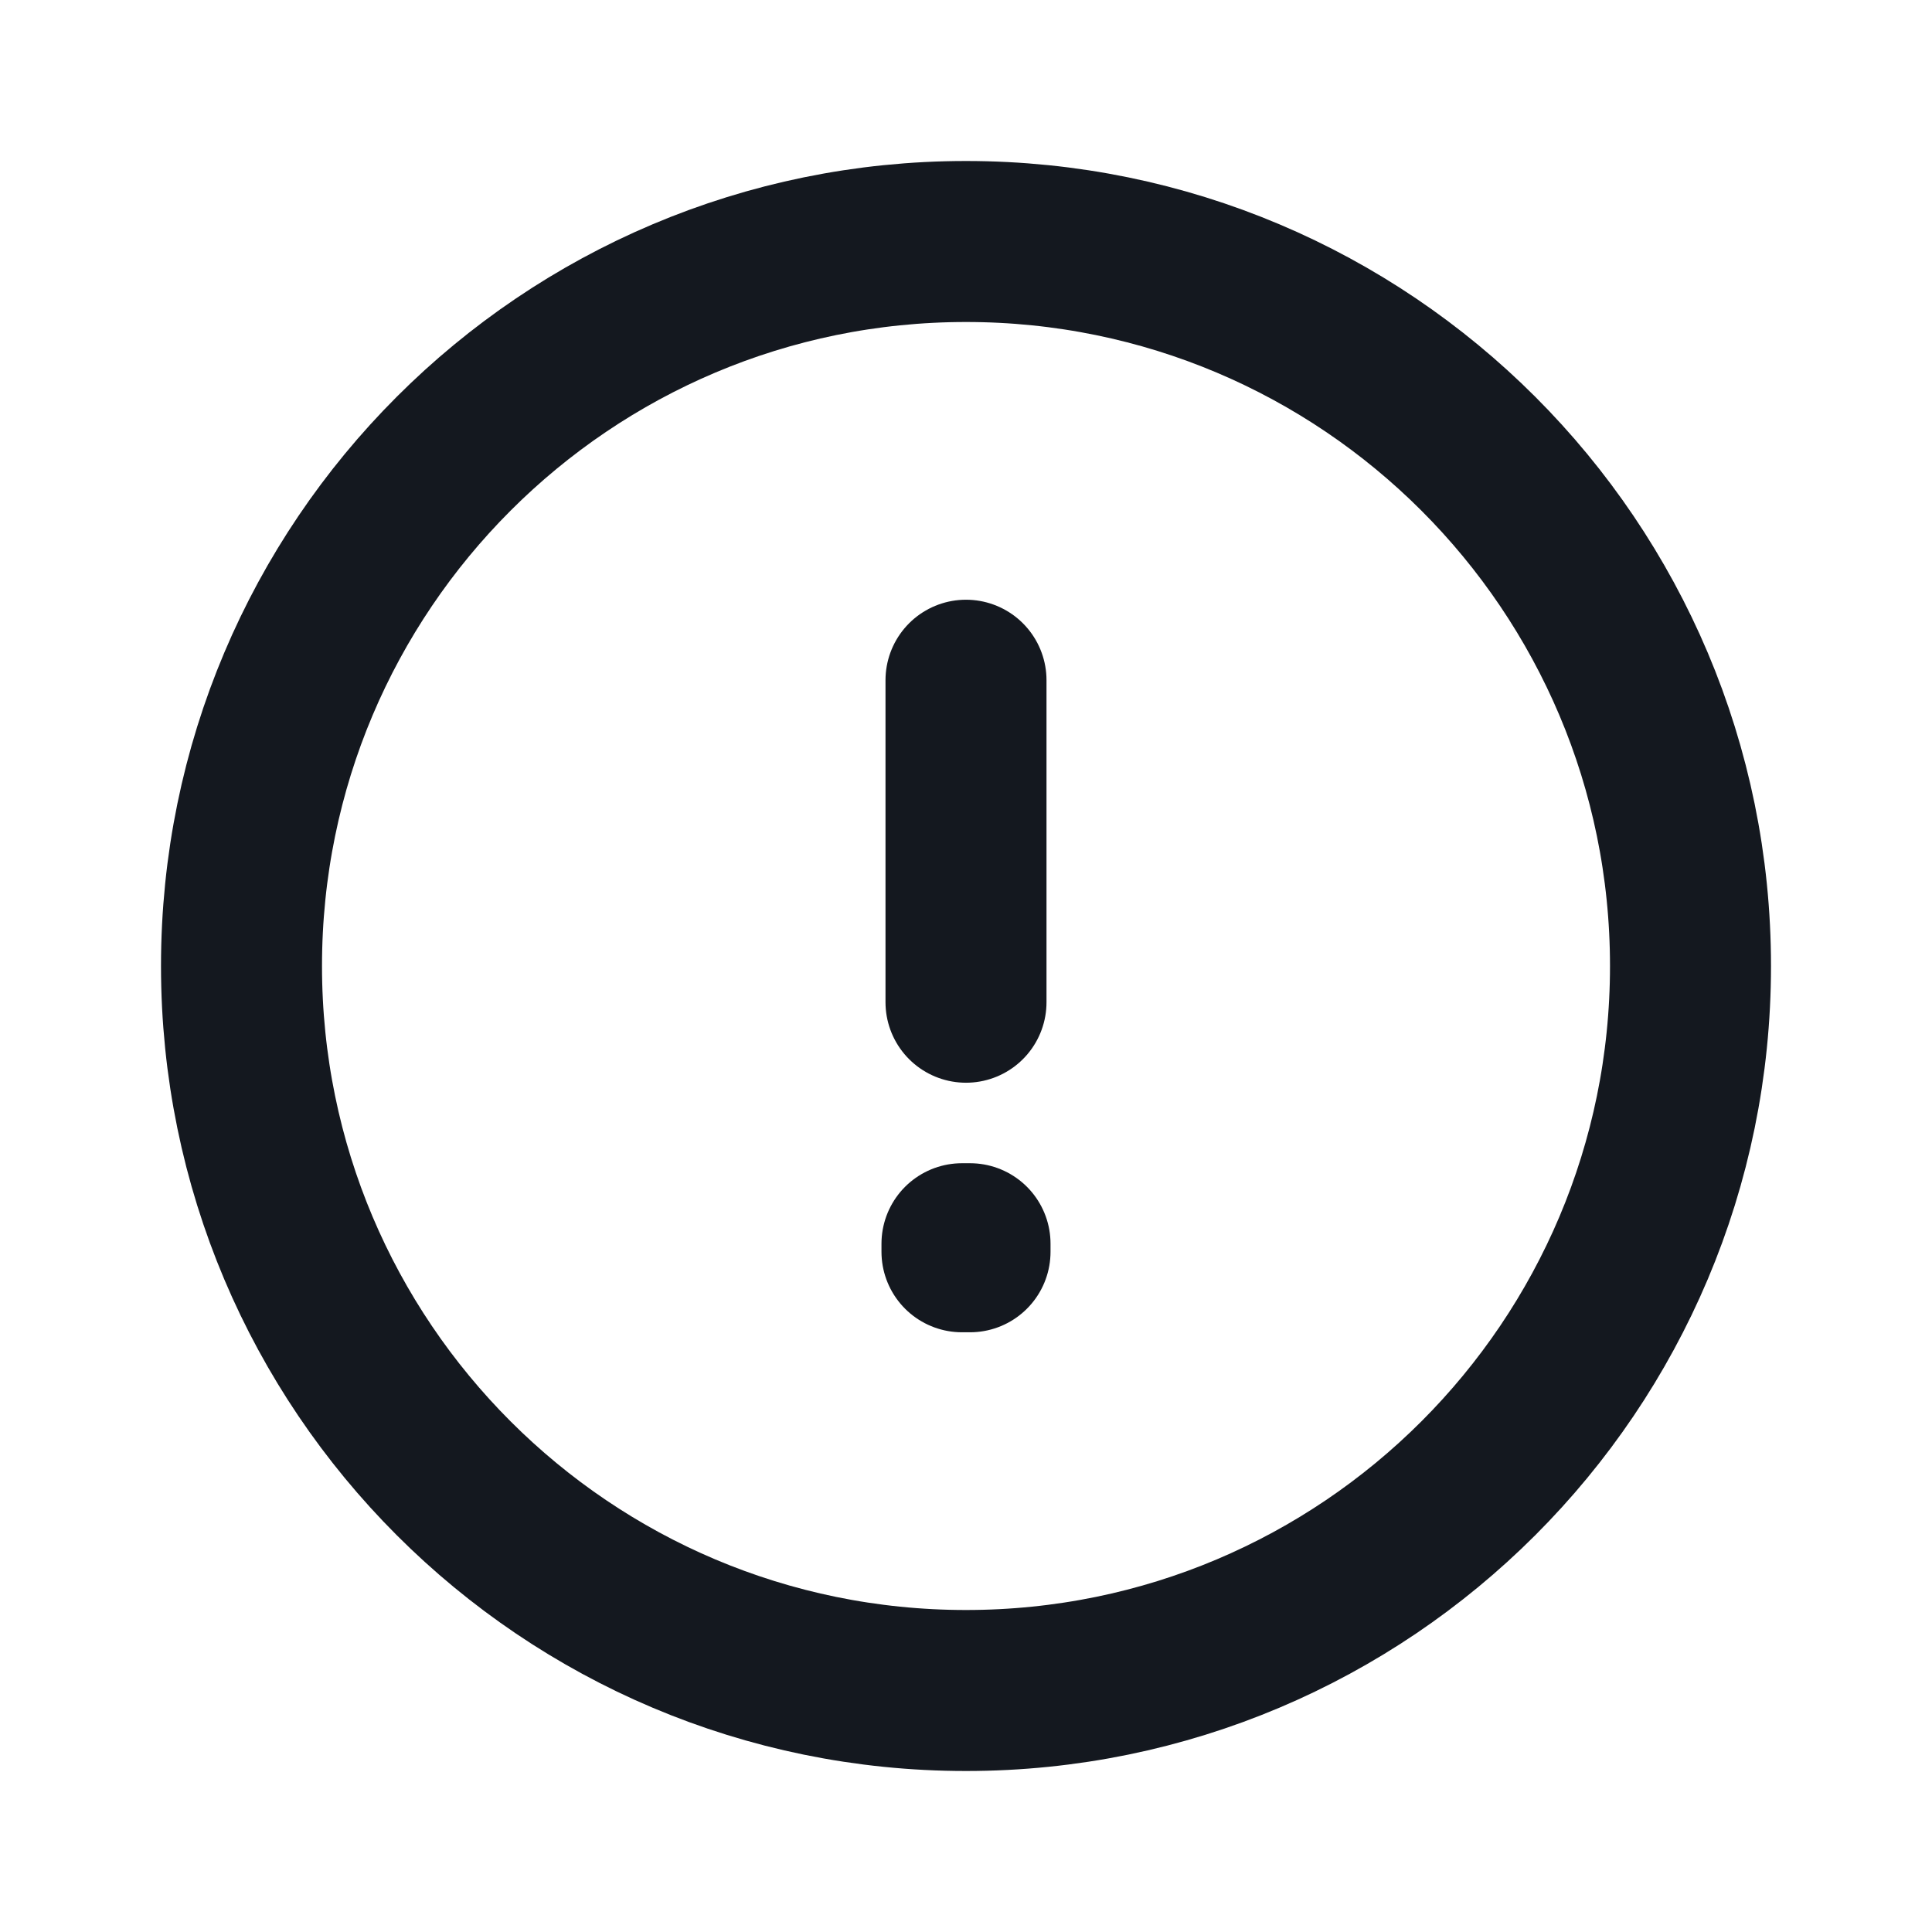 <svg width="24" height="24" viewBox="0 0 24 24" fill="none" xmlns="http://www.w3.org/2000/svg">
<path d="M12 21C16.971 21 21 16.971 21 12C21 7.029 16.971 3 12 3C7.029 3 3 7.029 3 12C3 16.971 7.029 21 12 21Z" stroke="#14181F" stroke-width="2" stroke-miterlimit="10" stroke-linecap="round" stroke-linejoin="round"/>
<path d="M11.95 15.45H12.05V15.55H11.95V15.45Z" stroke="#14181F" stroke-width="2" stroke-linecap="round" stroke-linejoin="round"/>
<path d="M12 8.45V12.45" stroke="#14181F" stroke-width="2" stroke-linecap="round" stroke-linejoin="round"/>
</svg>
